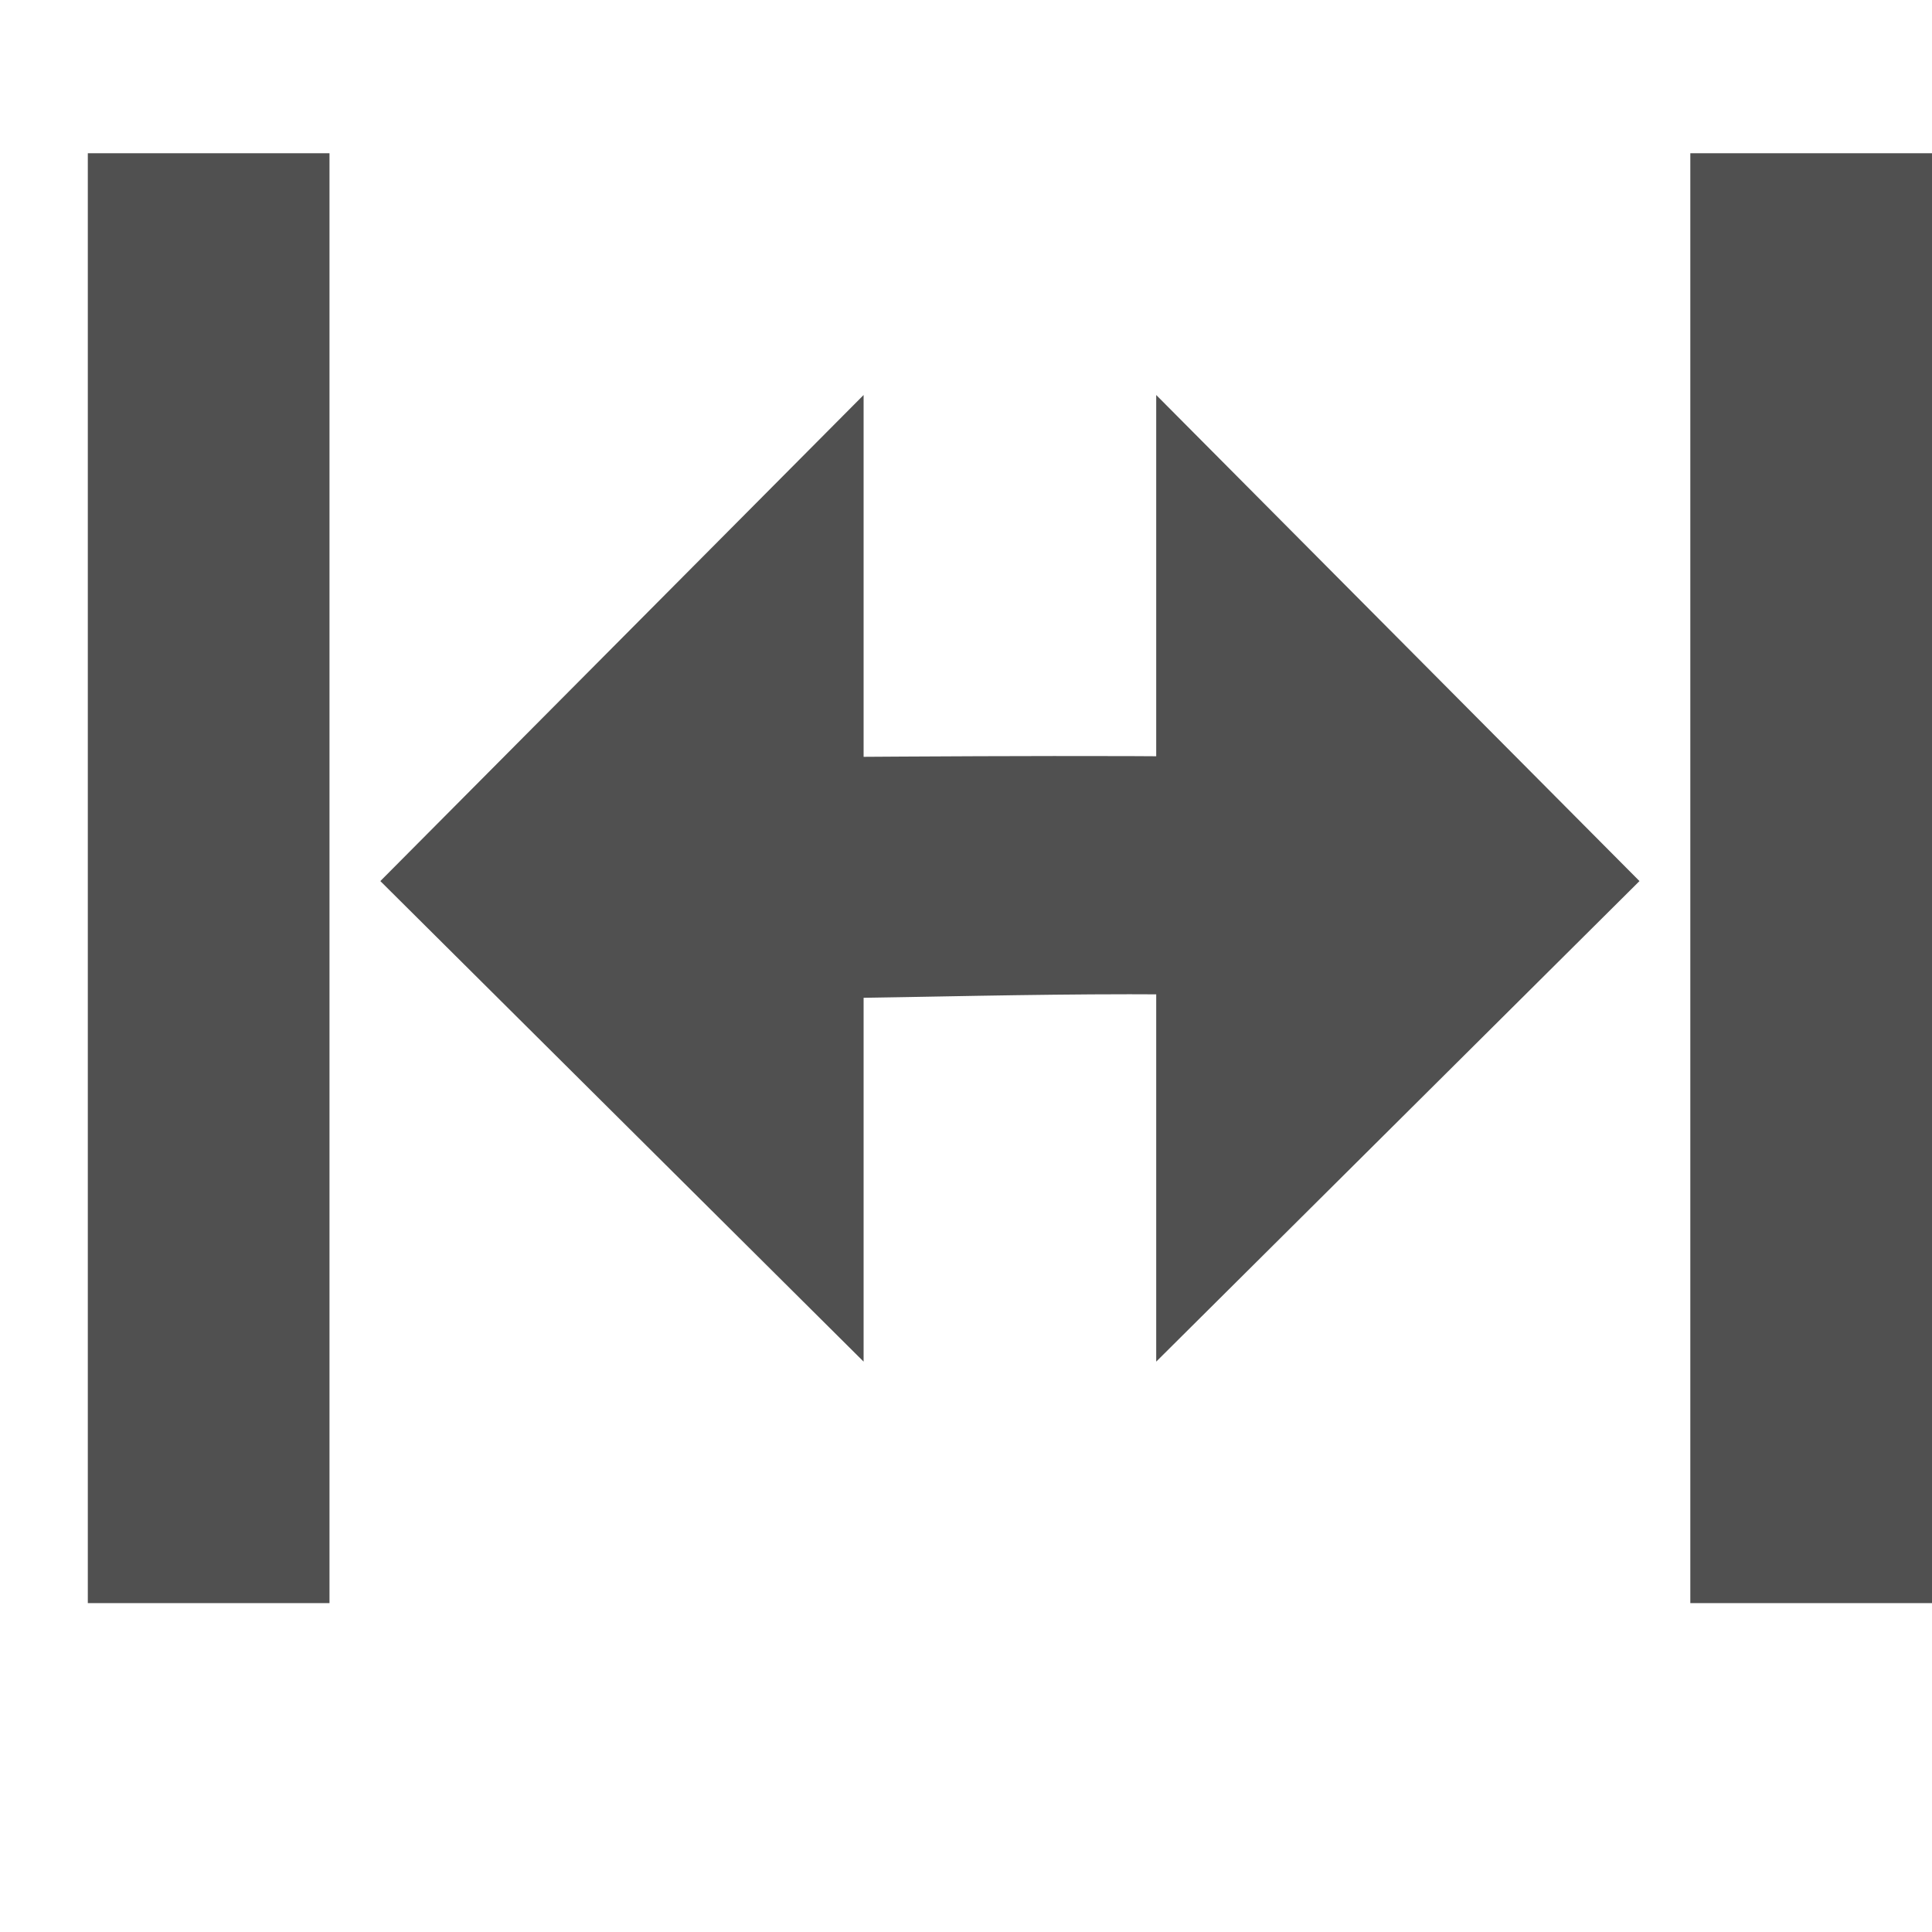 <?xml version="1.0" encoding="UTF-8" standalone="no"?>
<!-- Created with Inkscape (http://www.inkscape.org/) -->

<svg
   xmlns:osb="http://www.openswatchbook.org/uri/2009/osb"
   xmlns:dc="http://purl.org/dc/elements/1.1/"
   xmlns:cc="http://creativecommons.org/ns#"
   xmlns:rdf="http://www.w3.org/1999/02/22-rdf-syntax-ns#"
   xmlns:svg="http://www.w3.org/2000/svg"
   xmlns="http://www.w3.org/2000/svg"
   xmlns:sodipodi="http://sodipodi.sourceforge.net/DTD/sodipodi-0.dtd"
   xmlns:inkscape="http://www.inkscape.org/namespaces/inkscape"
   width="22"
   height="22"
   viewBox="0 0 22 22"
   id="svg30571"
   version="1.1"
   inkscape:version="0.91 r13725"
   sodipodi:docname="gimp-hfilla.svg"
   inkscape:export-filename="/home/klaus/Bilder/icons/Symbolic/hicolor/24x24/gimp-hfill.png"
   inkscape:export-xdpi="98.181816"
   inkscape:export-ydpi="98.181816">
  <defs
     id="defs30573">
    <linearGradient
       id="linearGradient19282"
       osb:paint="solid"
       gradientTransform="matrix(1.218,0,0,1.044,356.692,1794.496)">
      <stop
         style="stop-color:#666666;stop-opacity:1;"
         offset="0"
         id="stop19284" />
    </linearGradient>
  </defs>
  <sodipodi:namedview
     id="base"
     pagecolor="#ffffff"
     bordercolor="#666666"
     borderopacity="1.0"
     inkscape:pageopacity="0.0"
     inkscape:pageshadow="2"
     inkscape:zoom="16"
     inkscape:cx="-12.822801"
     inkscape:cy="13.831305"
     inkscape:document-units="px"
     inkscape:current-layer="layer1"
     showgrid="false"
     units="px"
     inkscape:snap-page="true"
     inkscape:snap-bbox="true"
     inkscape:bbox-paths="true"
     inkscape:bbox-nodes="true"
     inkscape:snap-bbox-edge-midpoints="true"
     inkscape:snap-bbox-midpoints="true"
     inkscape:object-paths="true"
     inkscape:snap-intersection-paths="true"
     inkscape:object-nodes="true"
     inkscape:snap-smooth-nodes="true"
     inkscape:snap-midpoints="true"
     inkscape:snap-object-midpoints="true"
     inkscape:snap-center="true"
     inkscape:snap-text-baseline="true"
     showborder="false"
     inkscape:window-width="1920"
     inkscape:window-height="1016"
     inkscape:window-x="0"
     inkscape:window-y="27"
     inkscape:window-maximized="1" />
  <g
     inkscape:label="Layer 1"
     inkscape:groupmode="layer"
     id="layer1"
     transform="translate(0,-1030.362)">
    <g
       id="g3420">
      <path
         style="fill:#505050;fill-opacity:1;stroke:none"
         d="m 8.56,1041.74 0,-2.752 c 2.287,-0.014 4.592,-0.036 6.879,0.014 l 0,2.752 c -2.286,-0.142 -4.592,-0.027 -6.879,-0.014 z"
         id="path12078"
         inkscape:connector-curvature="0"
         sodipodi:nodetypes="ccccc" />
      <path
         sodipodi:nodetypes="cccc"
         inkscape:connector-curvature="0"
         id="path12080"
         d="m 4.331,1040.395 5.503,-5.535 0,11.007 z"
         style="fill:#505050;fill-opacity:1;stroke:none" />
      <rect
         transform="scale(-1,1)"
         y="1032.107"
         x="-3.752"
         height="16.51"
         width="2.752"
         id="rect12082"
         style="fill:#505050;fill-opacity:1;stroke:none" />
      <path
         style="fill:#505050;fill-opacity:1;stroke:none"
         d="m 18.669,1040.395 -5.503,-5.535 0,11.007 z"
         id="path12095"
         inkscape:connector-curvature="0"
         sodipodi:nodetypes="cccc" />
      <rect
         transform="scale(-1,1)"
         y="1032.107"
         x="-22"
         height="16.51"
         width="2.752"
         id="rect12082-5"
         style="fill:#505050;fill-opacity:1;stroke:none" />
      <rect
         y="1028.362"
         x="0"
         height="24"
         width="24"
         id="rect4166"
         style="fill:none;fill-opacity:1" />
    </g>
  </g>
</svg>

